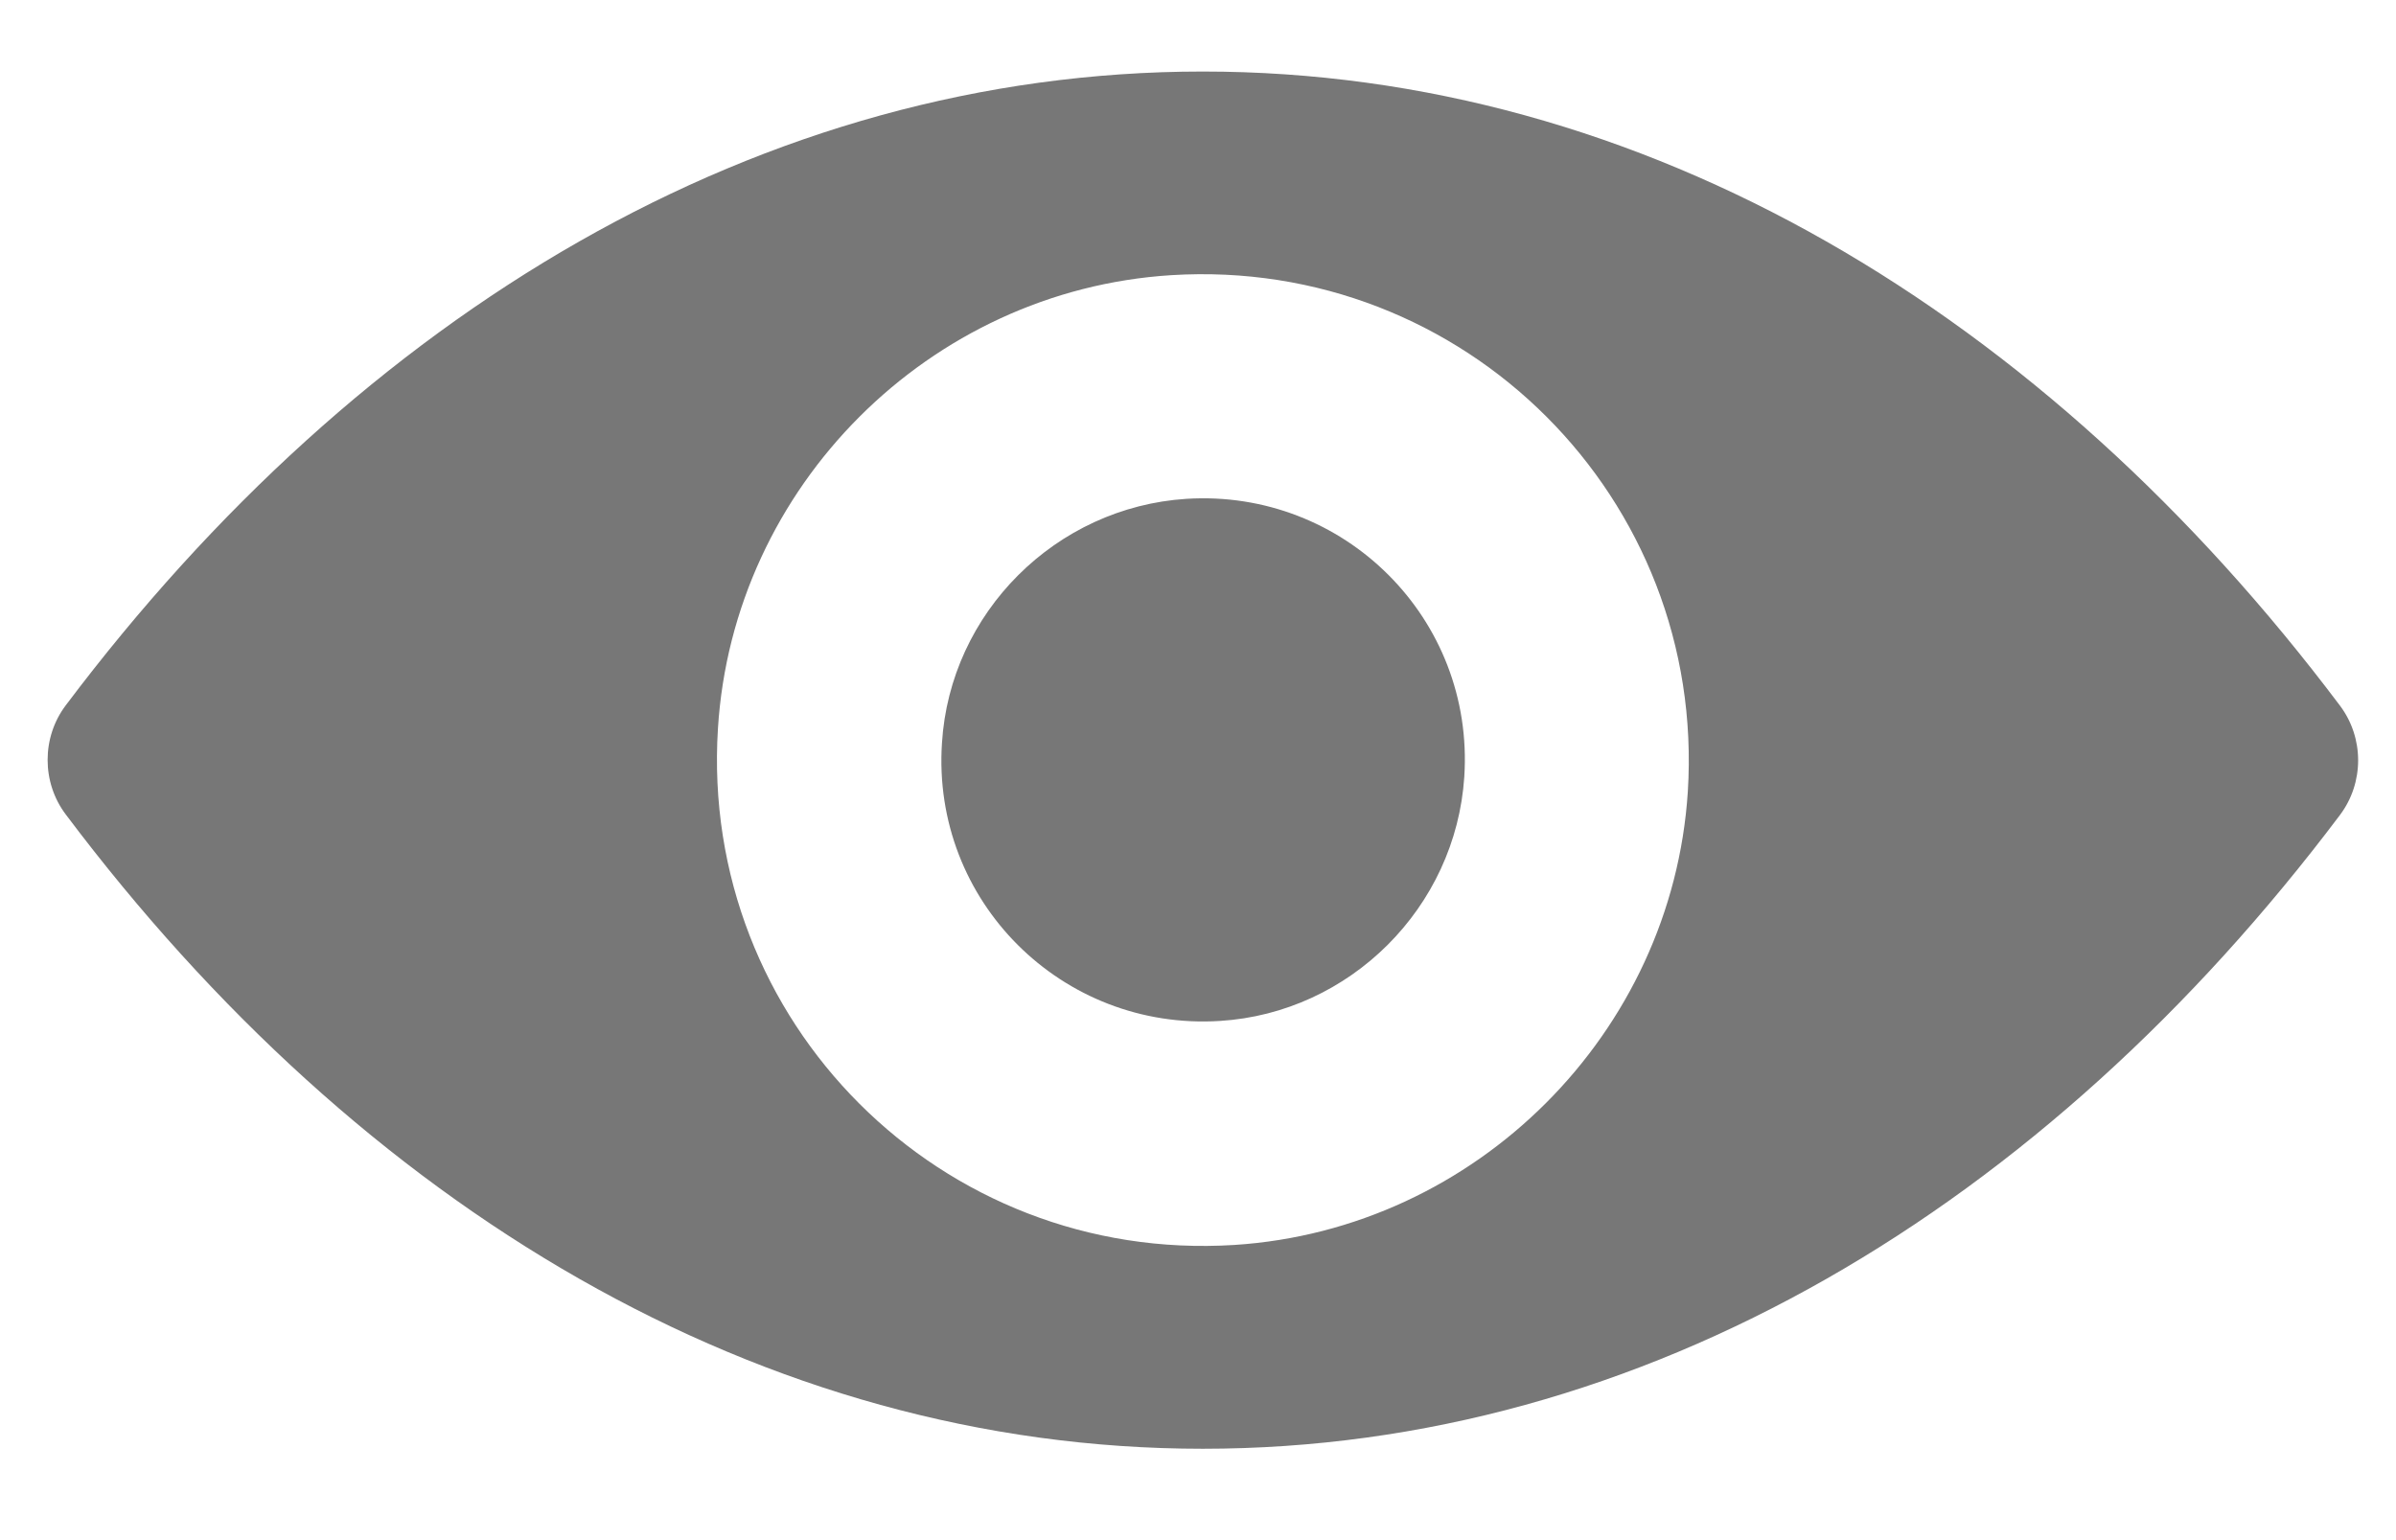 <?xml version="1.0" encoding="UTF-8"?>
<svg width="14px" height="9px" viewBox="0 0 14 9" version="1.1" xmlns="http://www.w3.org/2000/svg" xmlns:xlink="http://www.w3.org/1999/xlink">
    <!-- Generator: Sketch 46 (44423) - http://www.bohemiancoding.com/sketch -->
    <title>eye see preview view</title>
    <desc>Created with Sketch.</desc>
    <defs></defs>
    <g id="Project-Kitsune-" stroke="none" stroke-width="1" fill="none" fill-rule="evenodd">
        <g id="Project-lavel-preview" transform="translate(-576, -622)" fill="#777777">
            <g id="Project-Dashboard" transform="translate(-1, -2)">
                <g id="Dashboard-with-projects" transform="translate(112, 207)">
                    <g id="Context-menu" transform="translate(446, 374)">
                        <g id="Contents" transform="translate(19, 11)">
                            <g id="eye-see-preview-view" transform="translate(0.278, 32.398)">
                                <path d="M6.75,0.02 C4.171,0.02 1.832,1.431 0.106,3.724 C-0.035,3.911 -0.035,4.174 0.106,4.361 C1.832,6.657 4.171,8.068 6.75,8.068 C9.33,8.068 11.669,6.657 13.395,4.364 C13.536,4.176 13.536,3.914 13.395,3.726 C11.669,1.431 9.33,0.02 6.75,0.02 Z M6.935,6.877 C5.223,6.985 3.809,5.574 3.917,3.859 C4.005,2.445 5.151,1.299 6.565,1.21 C8.278,1.103 9.692,2.514 9.584,4.229 C9.493,5.64 8.347,6.786 6.935,6.877 Z M6.85,5.568 C5.927,5.626 5.165,4.867 5.226,3.944 C5.273,3.182 5.891,2.566 6.654,2.517 C7.576,2.459 8.338,3.218 8.278,4.141 C8.228,4.906 7.609,5.521 6.85,5.568 Z" id="Shape"></path>
                            </g>
                        </g>
                    </g>
                </g>
            </g>
        </g>
    </g>
</svg>

